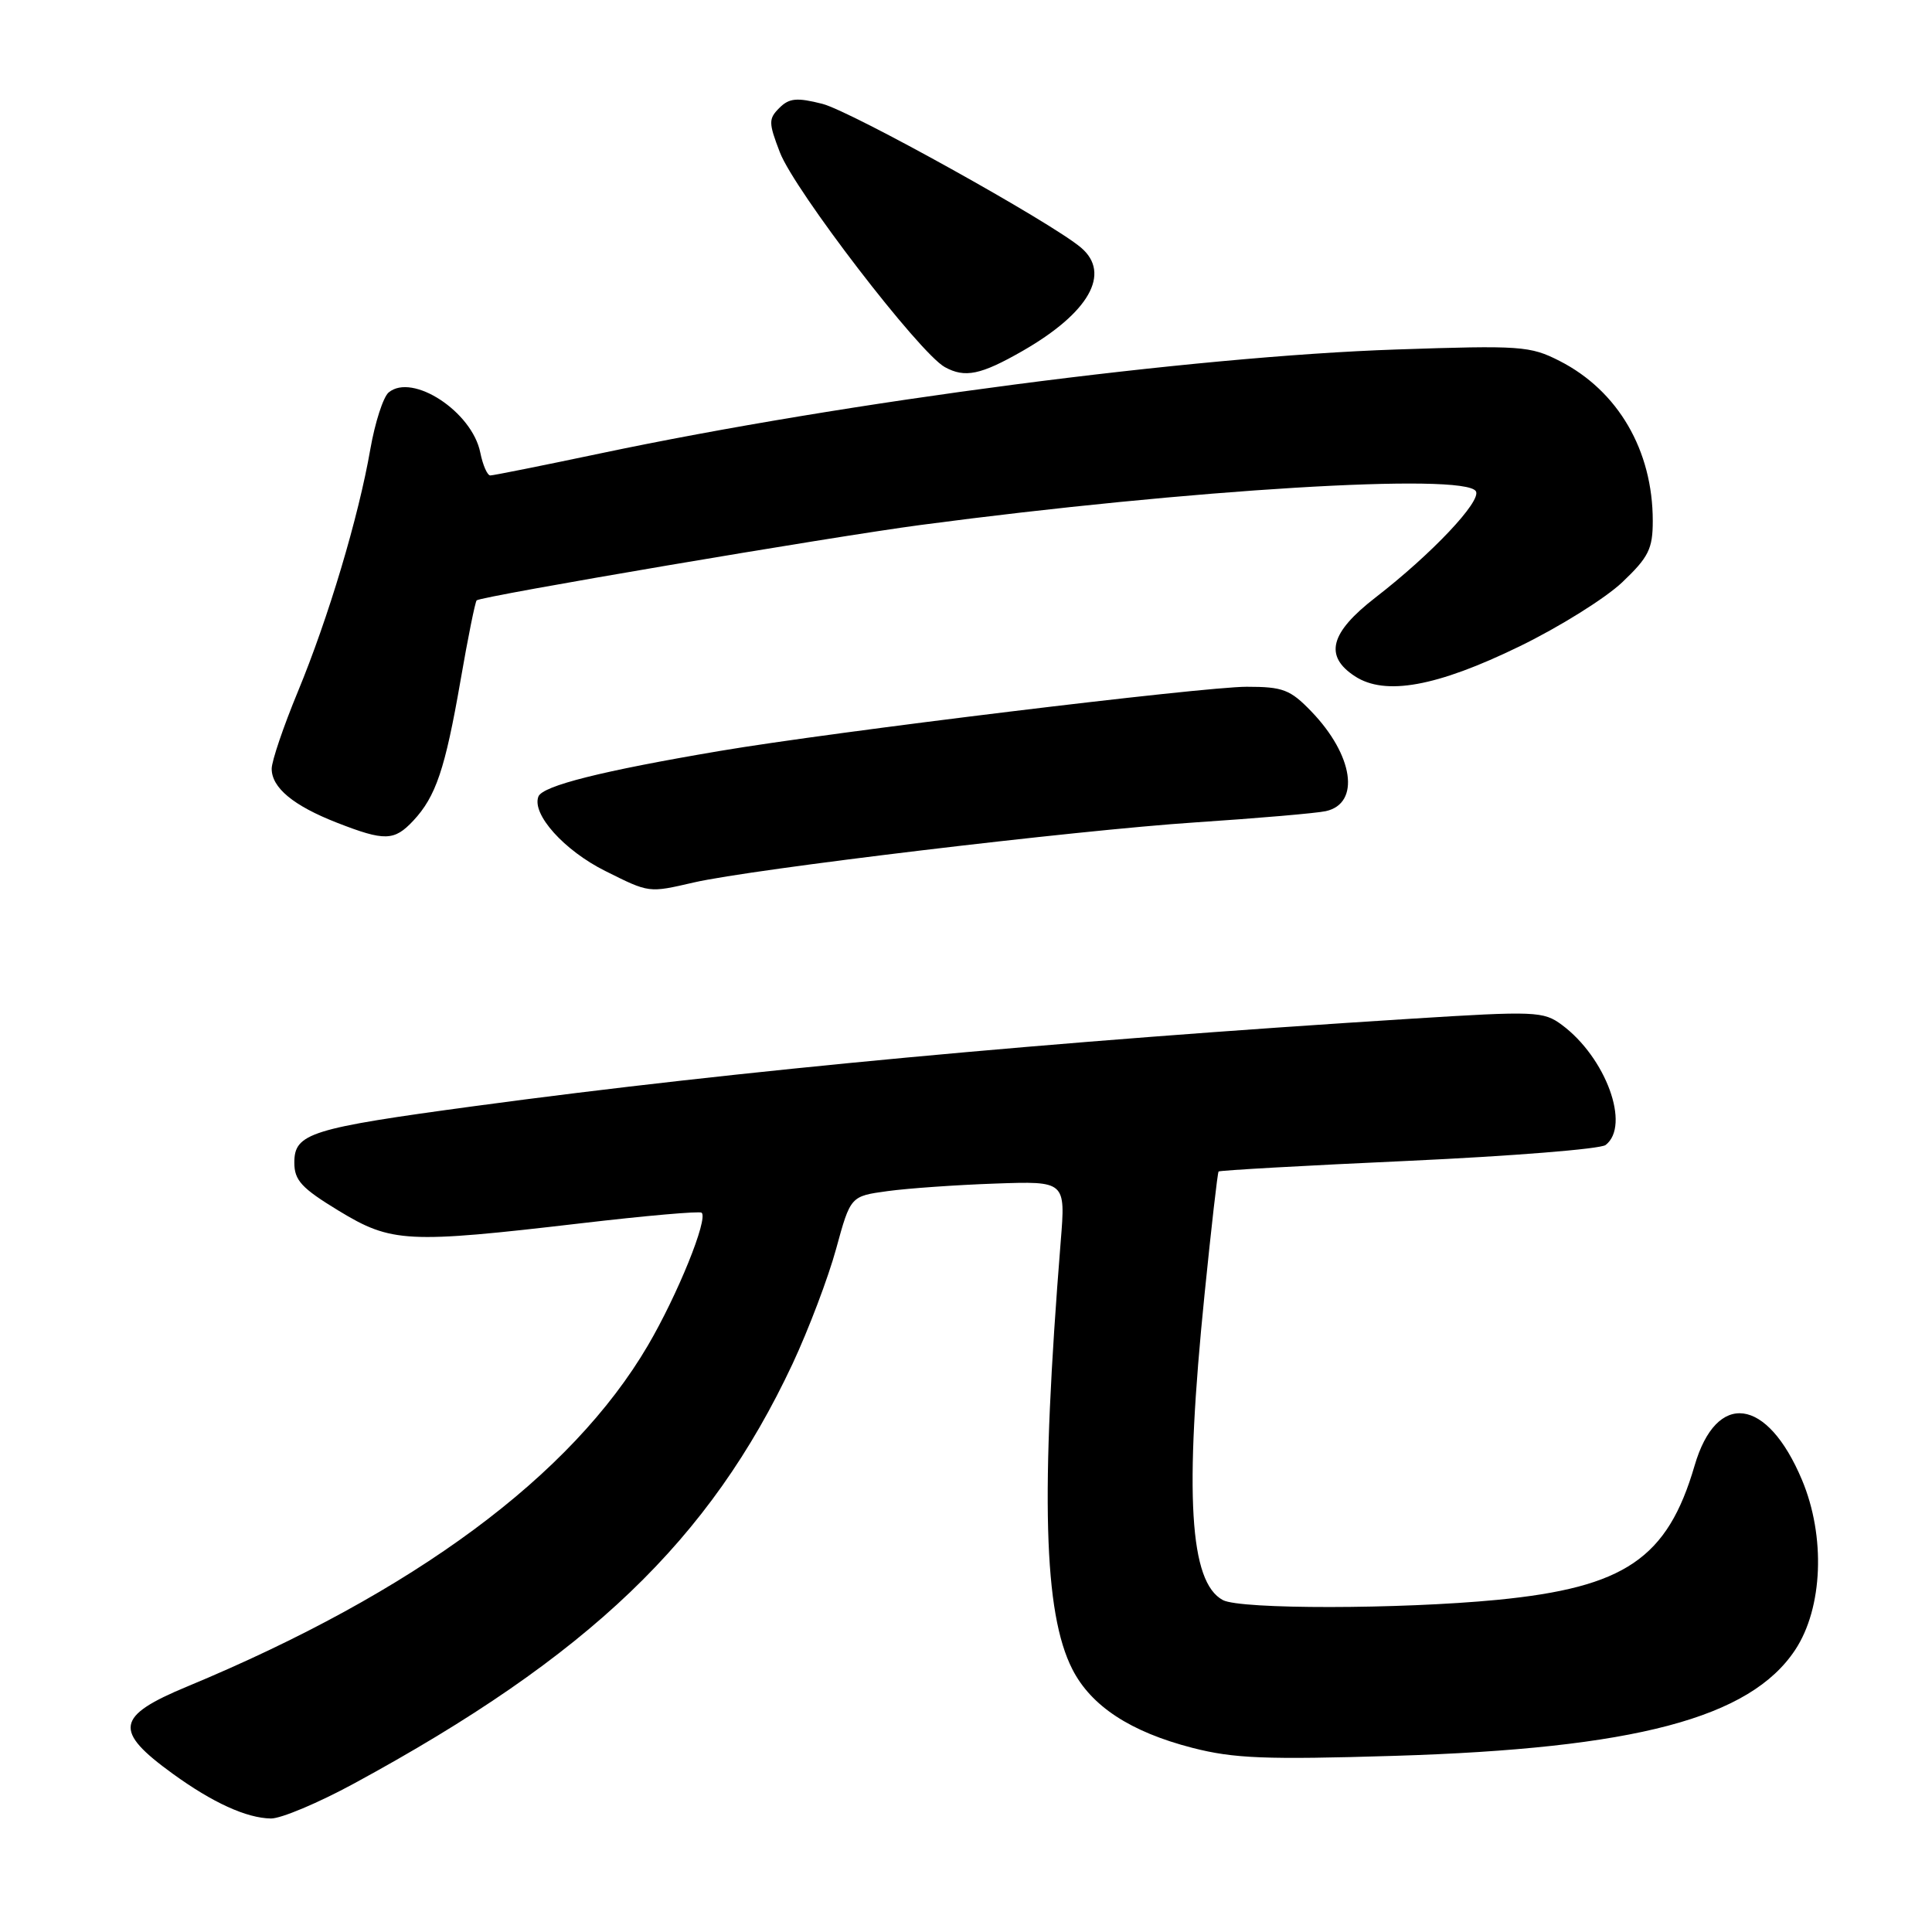 <?xml version="1.0" encoding="UTF-8" standalone="no"?>
<!DOCTYPE svg PUBLIC "-//W3C//DTD SVG 1.1//EN" "http://www.w3.org/Graphics/SVG/1.1/DTD/svg11.dtd" >
<svg xmlns="http://www.w3.org/2000/svg" xmlns:xlink="http://www.w3.org/1999/xlink" version="1.1" viewBox="0 0 256 256">
 <g >
 <path fill="currentColor"
d=" M 46.90 236.33 C 78.02 219.44 94.06 204.08 105.02 180.71 C 107.14 176.17 109.74 169.32 110.79 165.48 C 112.70 158.50 112.70 158.50 117.60 157.83 C 120.30 157.46 126.71 157.01 131.85 156.83 C 141.20 156.50 141.20 156.50 140.55 164.50 C 137.86 198.14 138.28 213.70 142.09 221.18 C 144.58 226.07 149.80 229.49 158.00 231.60 C 163.49 233.01 167.65 233.18 184.74 232.66 C 216.63 231.69 231.89 227.66 237.87 218.62 C 241.54 213.08 241.92 203.58 238.77 196.09 C 234.16 185.12 227.45 184.24 224.54 194.21 C 220.95 206.51 215.31 210.34 198.38 211.99 C 185.46 213.24 164.36 213.26 162.04 212.02 C 157.61 209.65 156.92 198.08 159.61 171.50 C 160.50 162.70 161.33 155.38 161.47 155.23 C 161.60 155.08 172.91 154.44 186.61 153.82 C 200.30 153.19 212.06 152.25 212.75 151.72 C 216.09 149.15 212.79 140.12 206.94 135.79 C 204.52 134.00 203.45 133.95 186.94 134.99 C 139.35 137.98 97.83 141.85 63.00 146.55 C 41.08 149.51 39.00 150.16 39.00 154.05 C 39.00 156.40 39.95 157.43 44.88 160.43 C 51.88 164.68 53.90 164.79 77.00 162.09 C 85.53 161.09 92.71 160.46 92.97 160.69 C 93.87 161.48 89.79 171.56 85.85 178.28 C 75.72 195.55 54.90 210.97 24.81 223.47 C 15.32 227.41 15.01 229.32 22.89 235.03 C 28.17 238.86 32.66 240.91 35.90 240.96 C 37.22 240.98 42.17 238.90 46.90 236.33 Z  M 91.94 116.93 C 99.58 115.17 142.60 110.01 158.41 108.97 C 166.71 108.42 174.48 107.75 175.68 107.48 C 180.29 106.46 179.35 100.06 173.74 94.25 C 170.96 91.37 169.99 91.00 165.19 91.00 C 159.40 91.00 110.28 96.98 95.41 99.50 C 79.75 102.15 71.89 104.12 71.34 105.55 C 70.44 107.89 74.76 112.70 80.20 115.41 C 86.07 118.34 85.91 118.32 91.94 116.93 Z  M 54.76 108.75 C 57.75 105.55 58.98 101.92 61.02 90.18 C 62.00 84.50 62.97 79.72 63.16 79.55 C 63.77 79.00 110.20 71.12 122.00 69.56 C 157.71 64.83 194.03 62.63 195.56 65.09 C 196.35 66.38 189.71 73.41 182.25 79.18 C 176.23 83.84 175.43 86.92 179.52 89.60 C 183.53 92.23 190.37 90.99 201.34 85.65 C 206.61 83.09 212.74 79.26 214.96 77.15 C 218.45 73.83 219.00 72.73 219.00 69.02 C 219.00 59.68 214.40 51.78 206.66 47.83 C 202.76 45.84 201.50 45.75 185.01 46.31 C 158.03 47.22 112.21 53.20 79.59 60.07 C 71.94 61.68 65.36 63.00 64.97 63.00 C 64.57 63.00 63.98 61.64 63.64 59.97 C 62.56 54.56 54.66 49.38 51.50 52.00 C 50.78 52.60 49.69 55.98 49.07 59.52 C 47.50 68.56 43.52 81.85 39.46 91.67 C 37.56 96.26 36.00 100.85 36.00 101.86 C 36.00 104.38 38.88 106.76 44.64 109.01 C 50.97 111.48 52.23 111.45 54.76 108.75 Z  M 135.50 46.50 C 144.31 41.44 147.26 36.24 143.25 32.82 C 139.35 29.49 112.80 14.74 108.97 13.76 C 105.58 12.90 104.57 13.00 103.27 14.30 C 101.82 15.75 101.83 16.26 103.34 20.19 C 105.28 25.24 121.82 46.78 125.19 48.64 C 127.86 50.11 129.95 49.68 135.50 46.50 Z "/>
</g>
</svg>